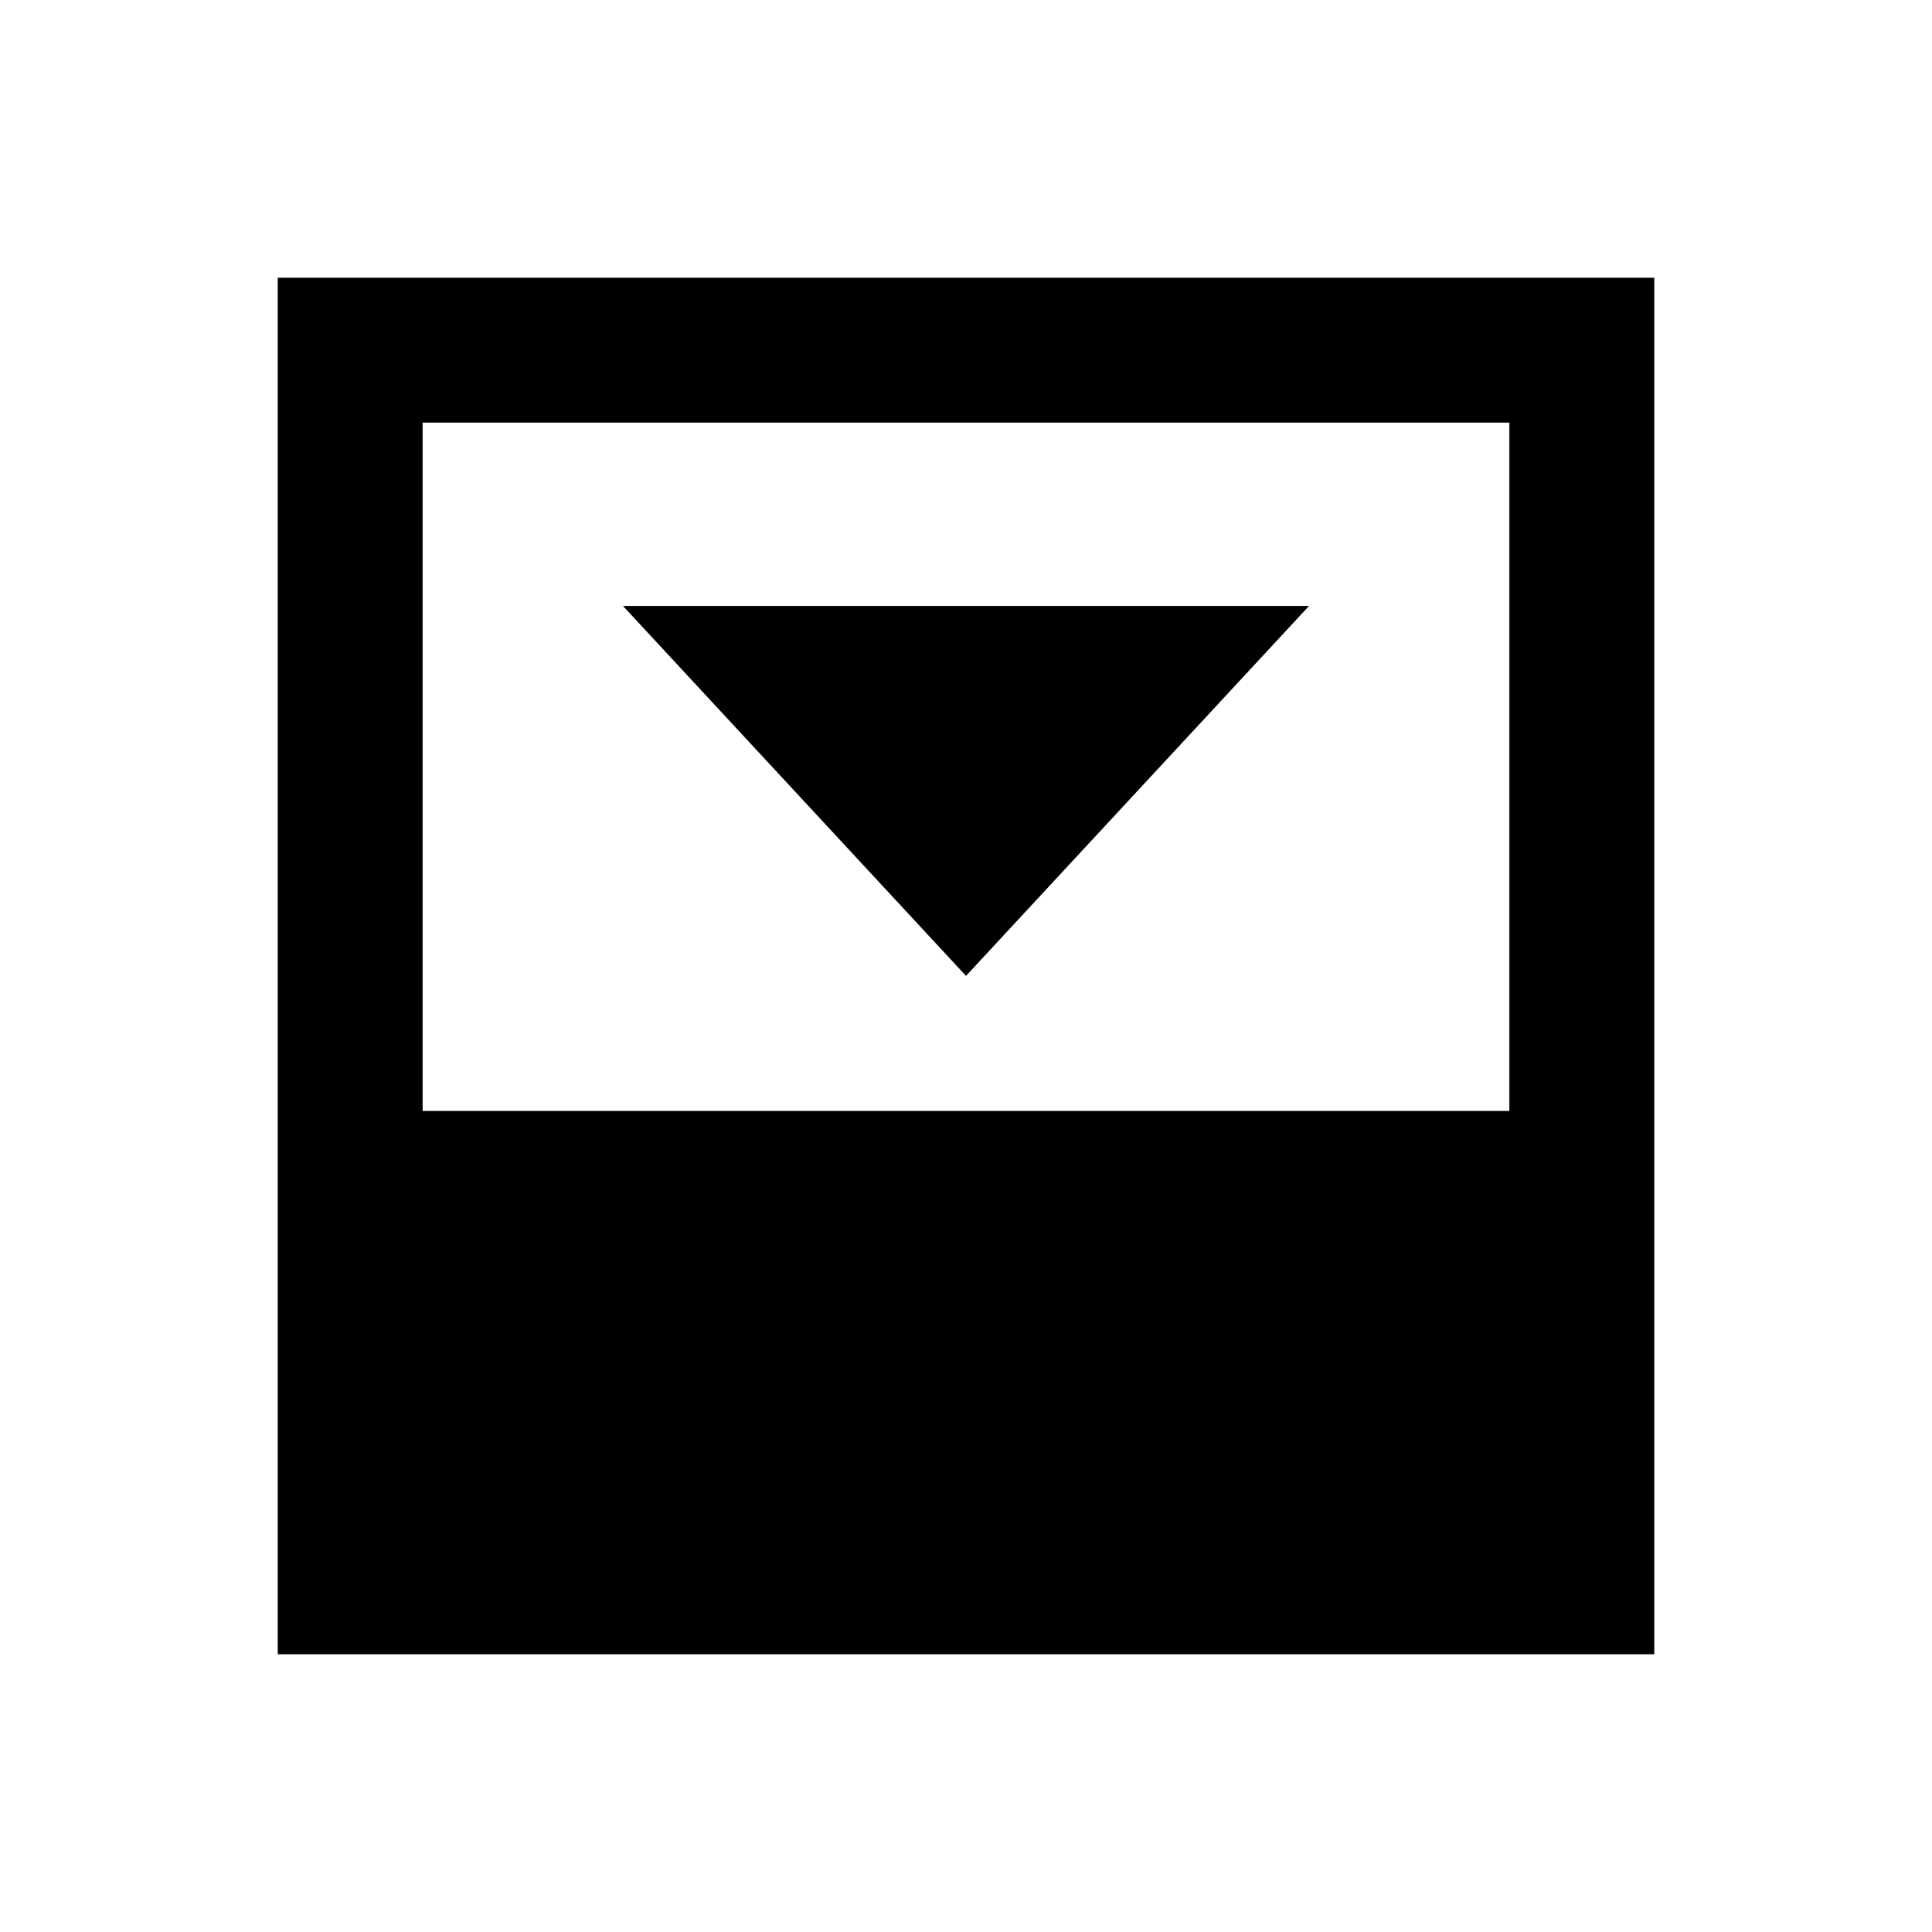 <svg xmlns="http://www.w3.org/2000/svg" height="20" viewBox="0 -960 960 960" width="20"><path d="m480-475.08 170.46-183.84H309.54L480-475.08ZM210-408h540v-342H210v342Zm-72 270v-684h684v684H138Z"/></svg>